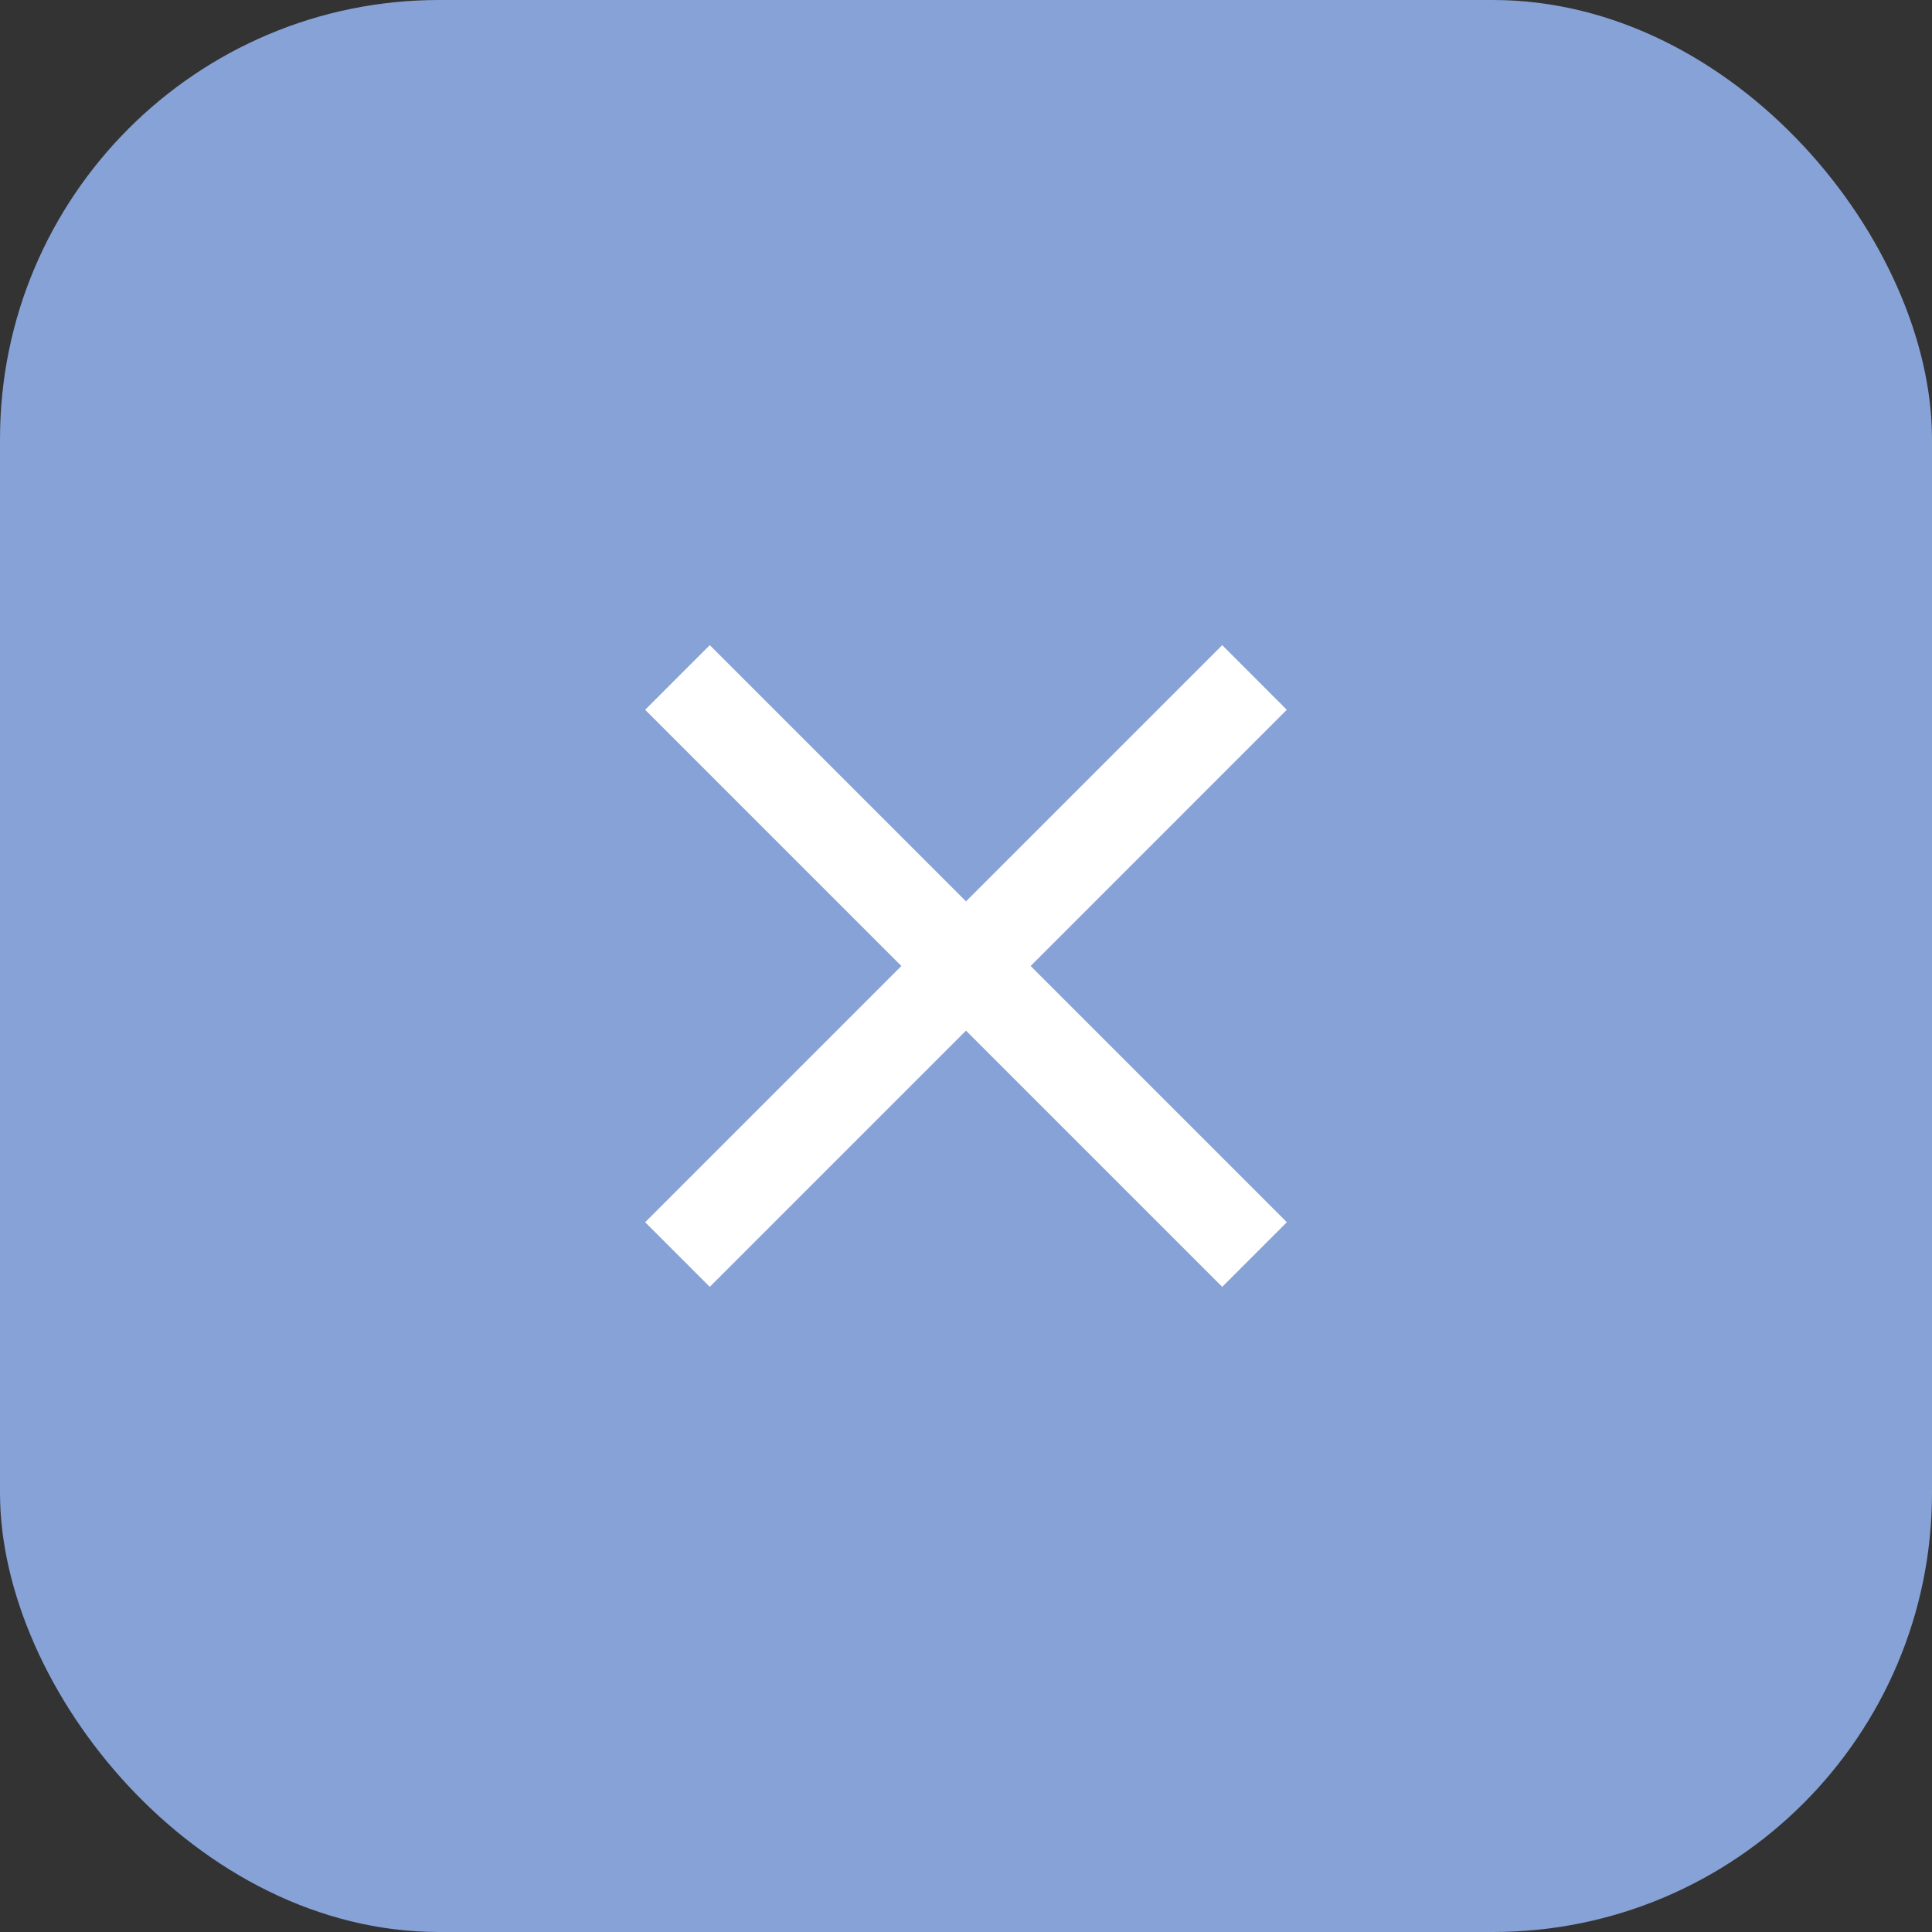 <svg xmlns="http://www.w3.org/2000/svg" width="44" height="44" viewBox="0 0 44 44">
  <rect x="0" y="0" width="44" height="44" fill="#333333" stroke="none"/>
  <g id="Group_960" data-name="Group 960" transform="translate(-1282 -151)">
    <rect id="Rectangle_124" data-name="Rectangle 124" width="44" height="44" rx="10" transform="translate(1282 151)" fill="#87a2d6"/>
    <path id="Icon_material-close" data-name="Icon material-close" d="M22.113,8.972,20.642,7.5l-5.835,5.835L8.972,7.5,7.5,8.972l5.835,5.835L7.5,20.642l1.472,1.472,5.835-5.835,5.835,5.835,1.472-1.472-5.835-5.835Z" transform="translate(1289.193 158.193)" fill="#fff"/>
  </g>
</svg>
